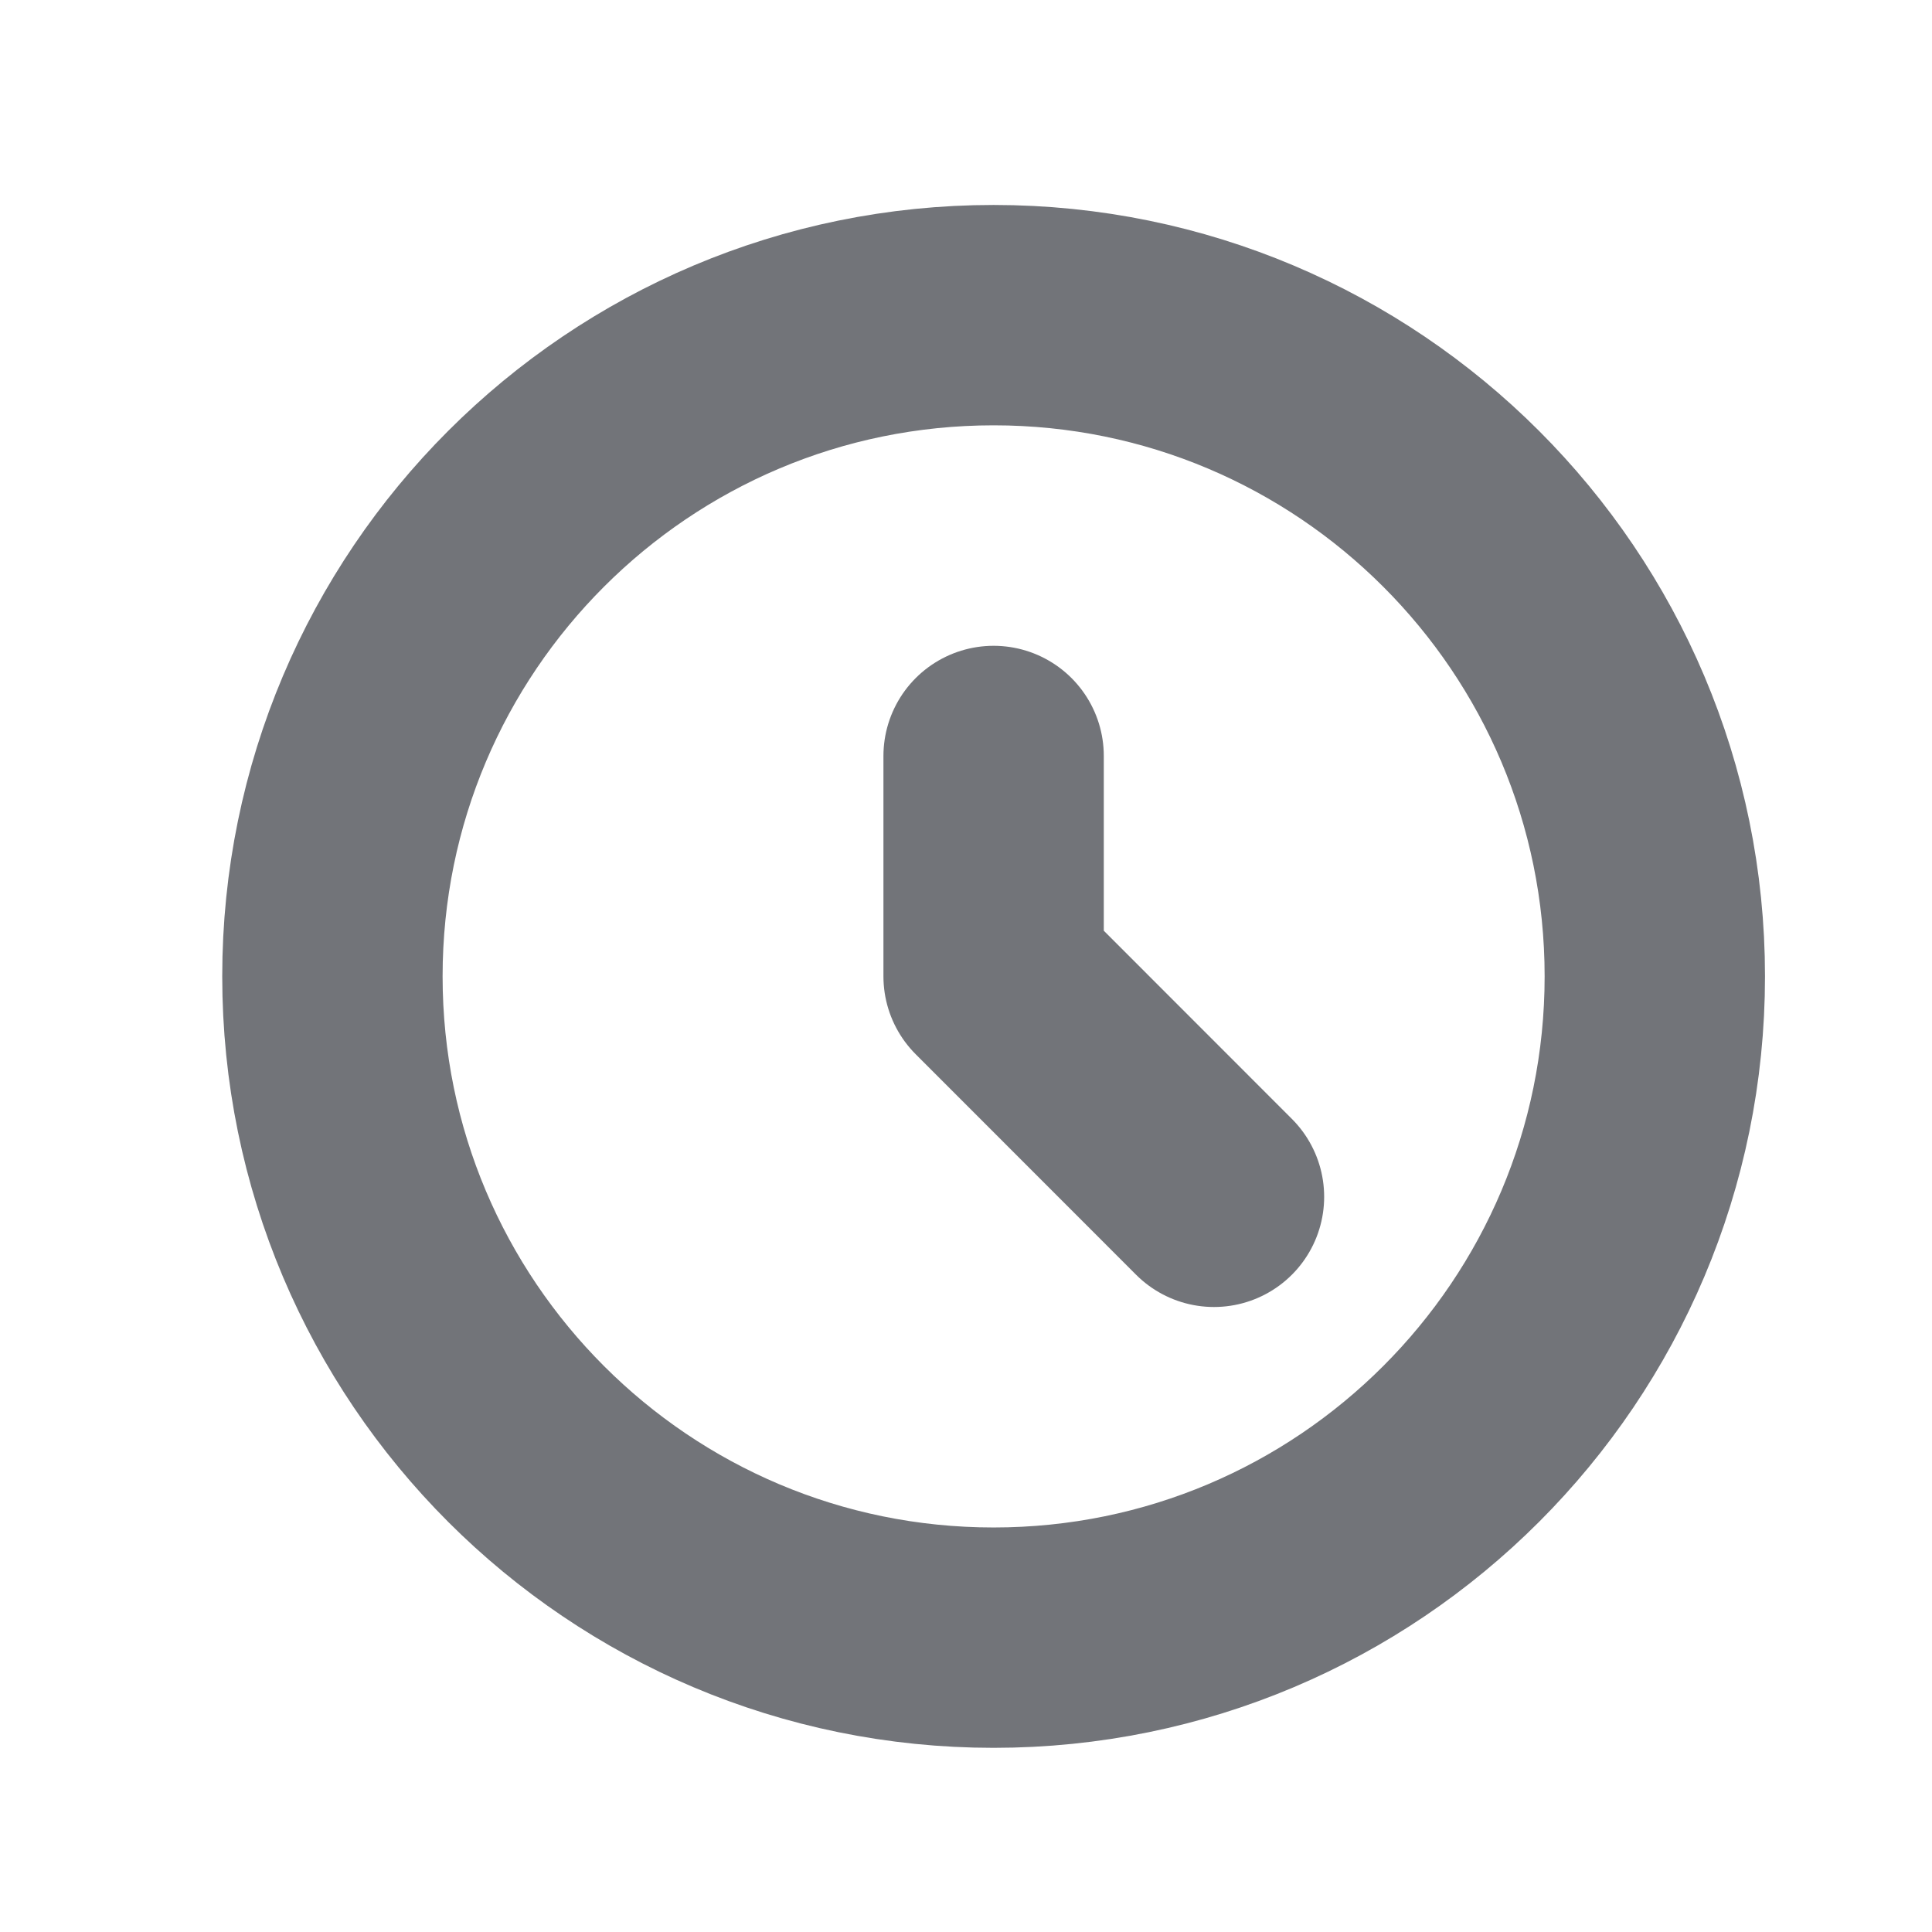 <svg width="17" height="17" viewBox="0 0 17 17" fill="none" xmlns="http://www.w3.org/2000/svg">
<path d="M8.743 14.41C11.956 14.41 14.561 11.805 14.561 8.591C14.561 5.378 11.956 2.773 8.743 2.773C5.53 2.773 2.925 5.378 2.925 8.591C2.925 11.805 5.53 14.41 8.743 14.41Z" stroke="#727479" stroke-width="1.939"/>
<path d="M8.743 6.652V8.591L10.682 10.531" stroke="#727479" stroke-width="1.939" stroke-linecap="round" stroke-linejoin="round"/>
</svg>
